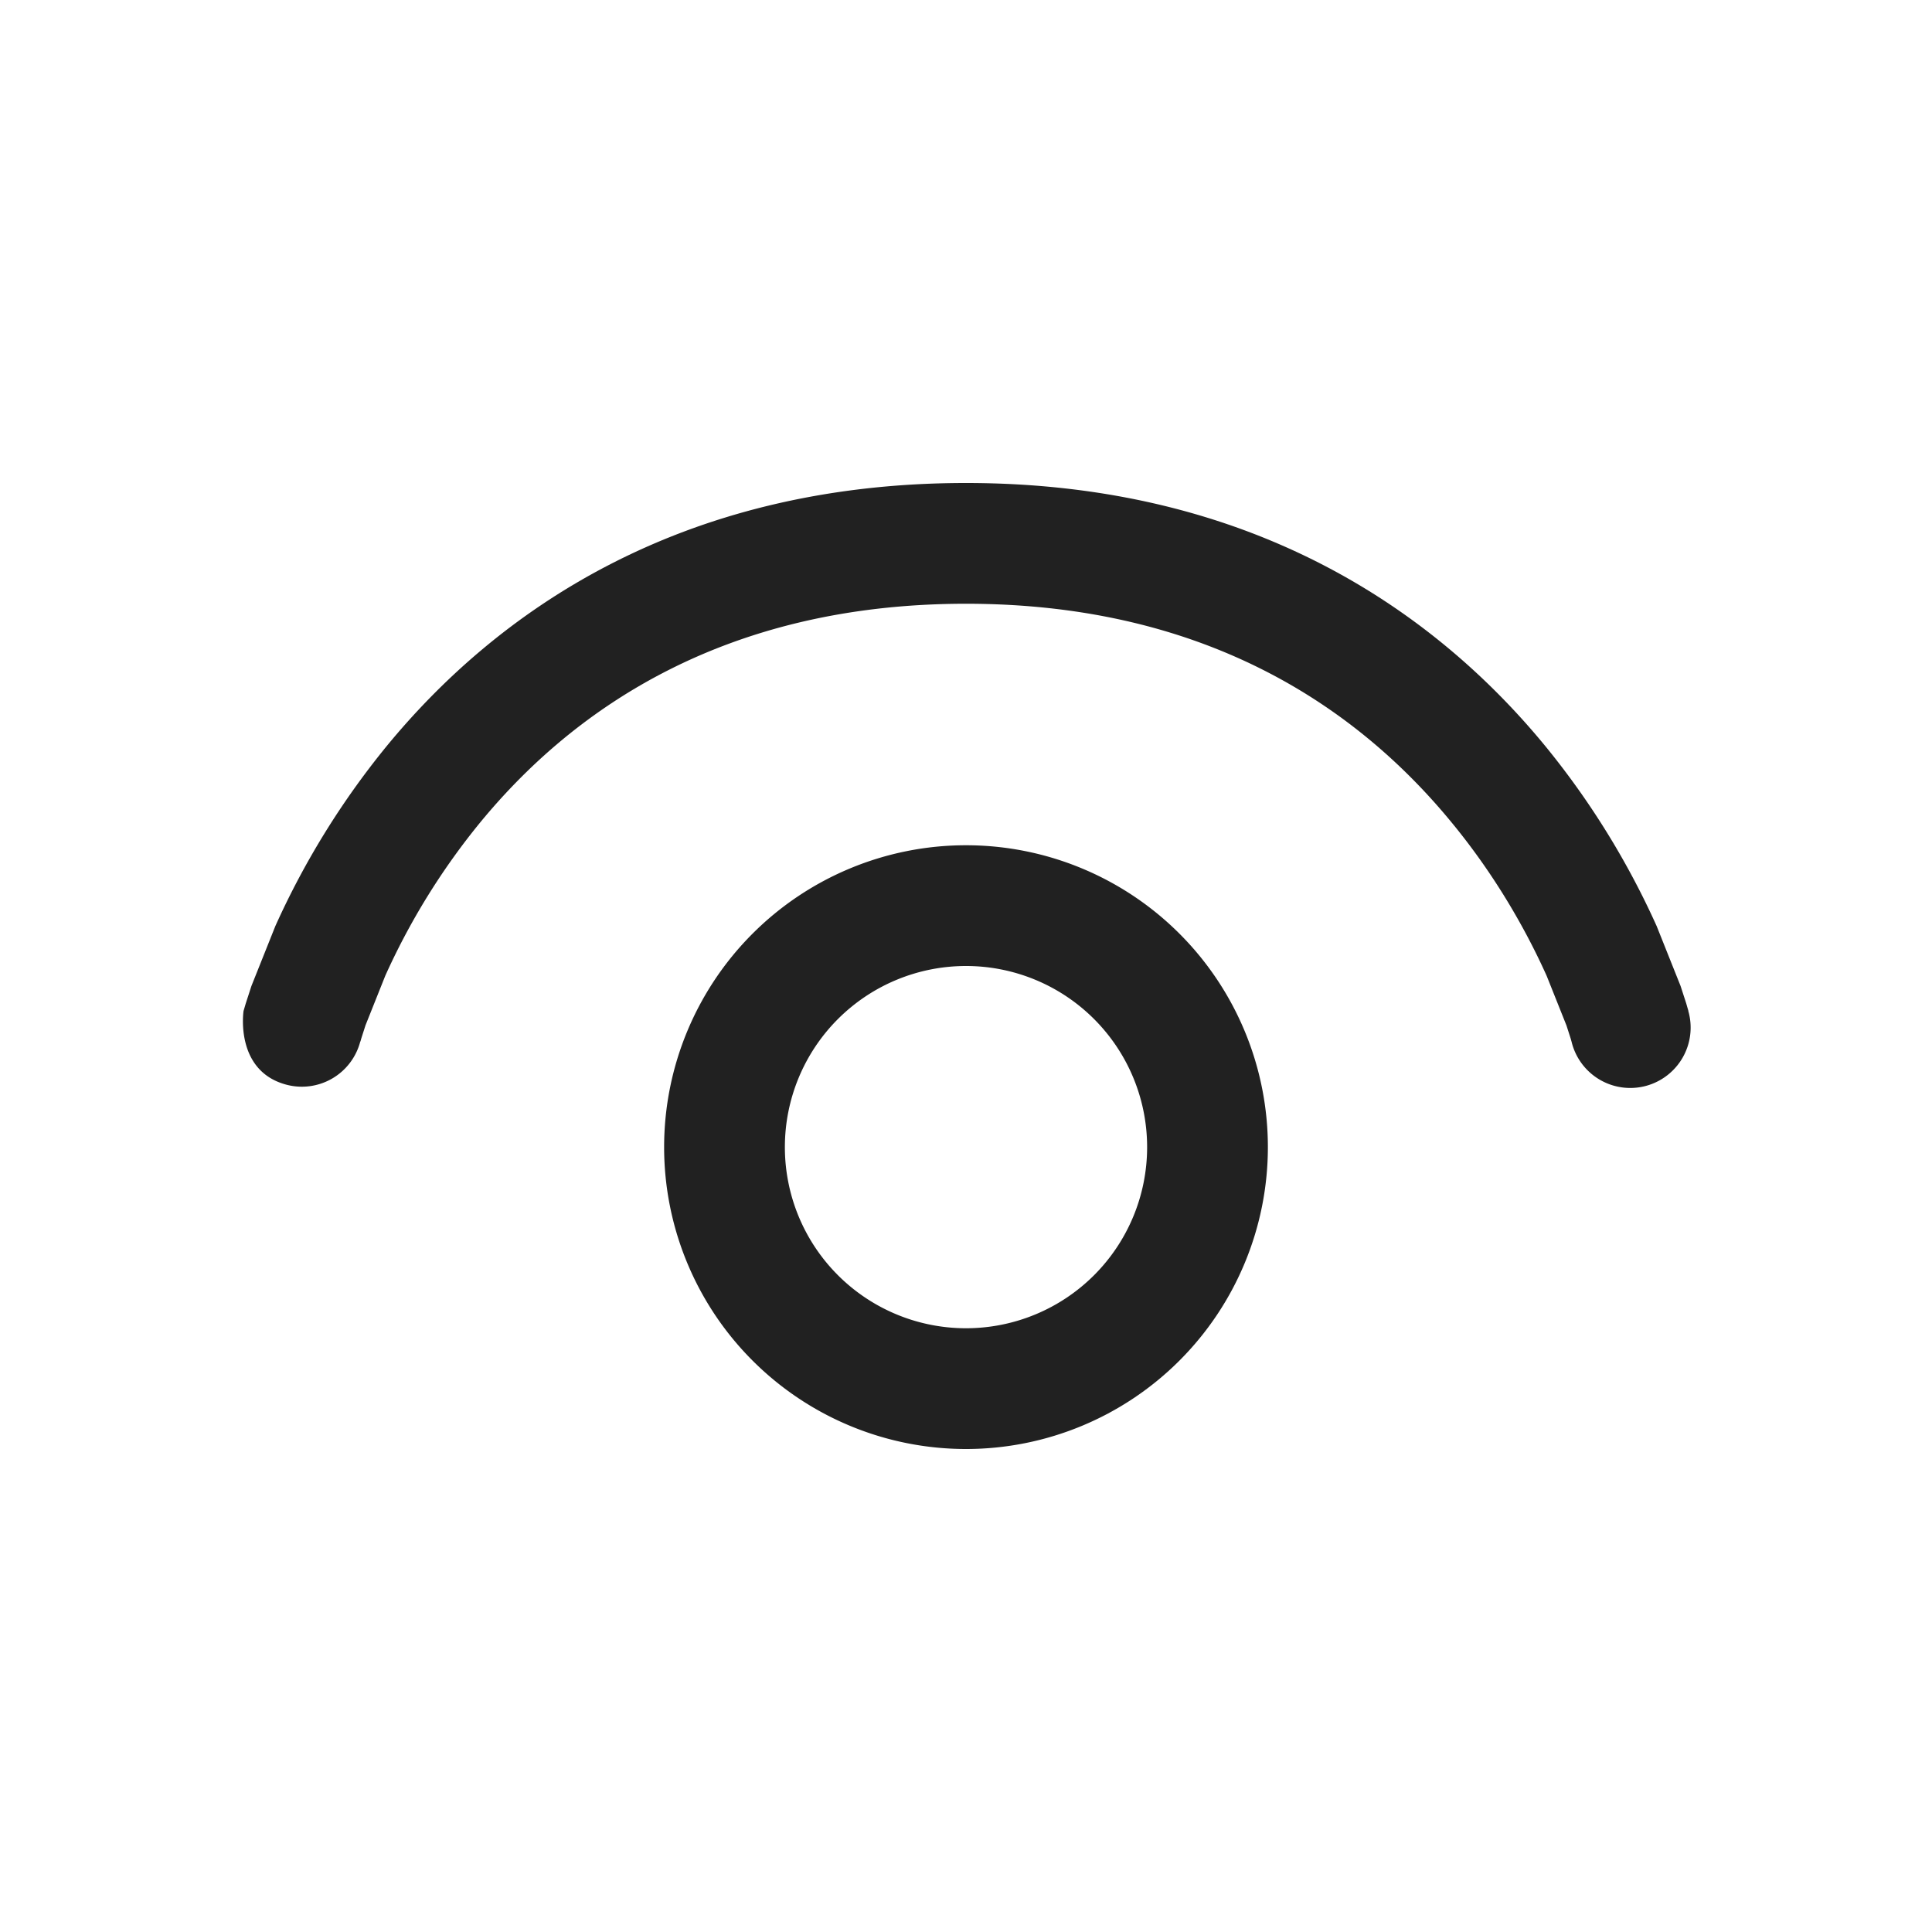 <svg xmlns="http://www.w3.org/2000/svg" width="16" height="16" fill="none" xmlns:v="https://vecta.io/nano"><path d="M2.984 8.625l-.001.003a.5.5 0 0 1-.611.355c-.431-.114-.355-.611-.355-.611l.018-.061.047-.145.198-.496a6.7 6.7 0 0 1 .919-1.487C4.096 5.089 5.605 4 8 4s3.904 1.089 4.801 2.183a6.7 6.7 0 0 1 .919 1.487l.198.496.047.145.012.042.004.013.001.004v.002.001a.5.5 0 1 1-.966.258v-.001l-.001-.003-.007-.025-.035-.109-.164-.411c-.155-.345-.405-.805-.781-1.263C11.286 5.912 10.045 5 8 5s-3.286.912-4.028 1.817a5.7 5.7 0 0 0-.781 1.263l-.164.411-.035.109-.007.025zM8 7a2.5 2.5 0 1 0 0 5 2.5 2.5 0 1 0 0-5zM6.5 9.5a1.5 1.5 0 1 1 3 0 1.5 1.5 0 1 1-3 0z" fill="#212121"/></svg>